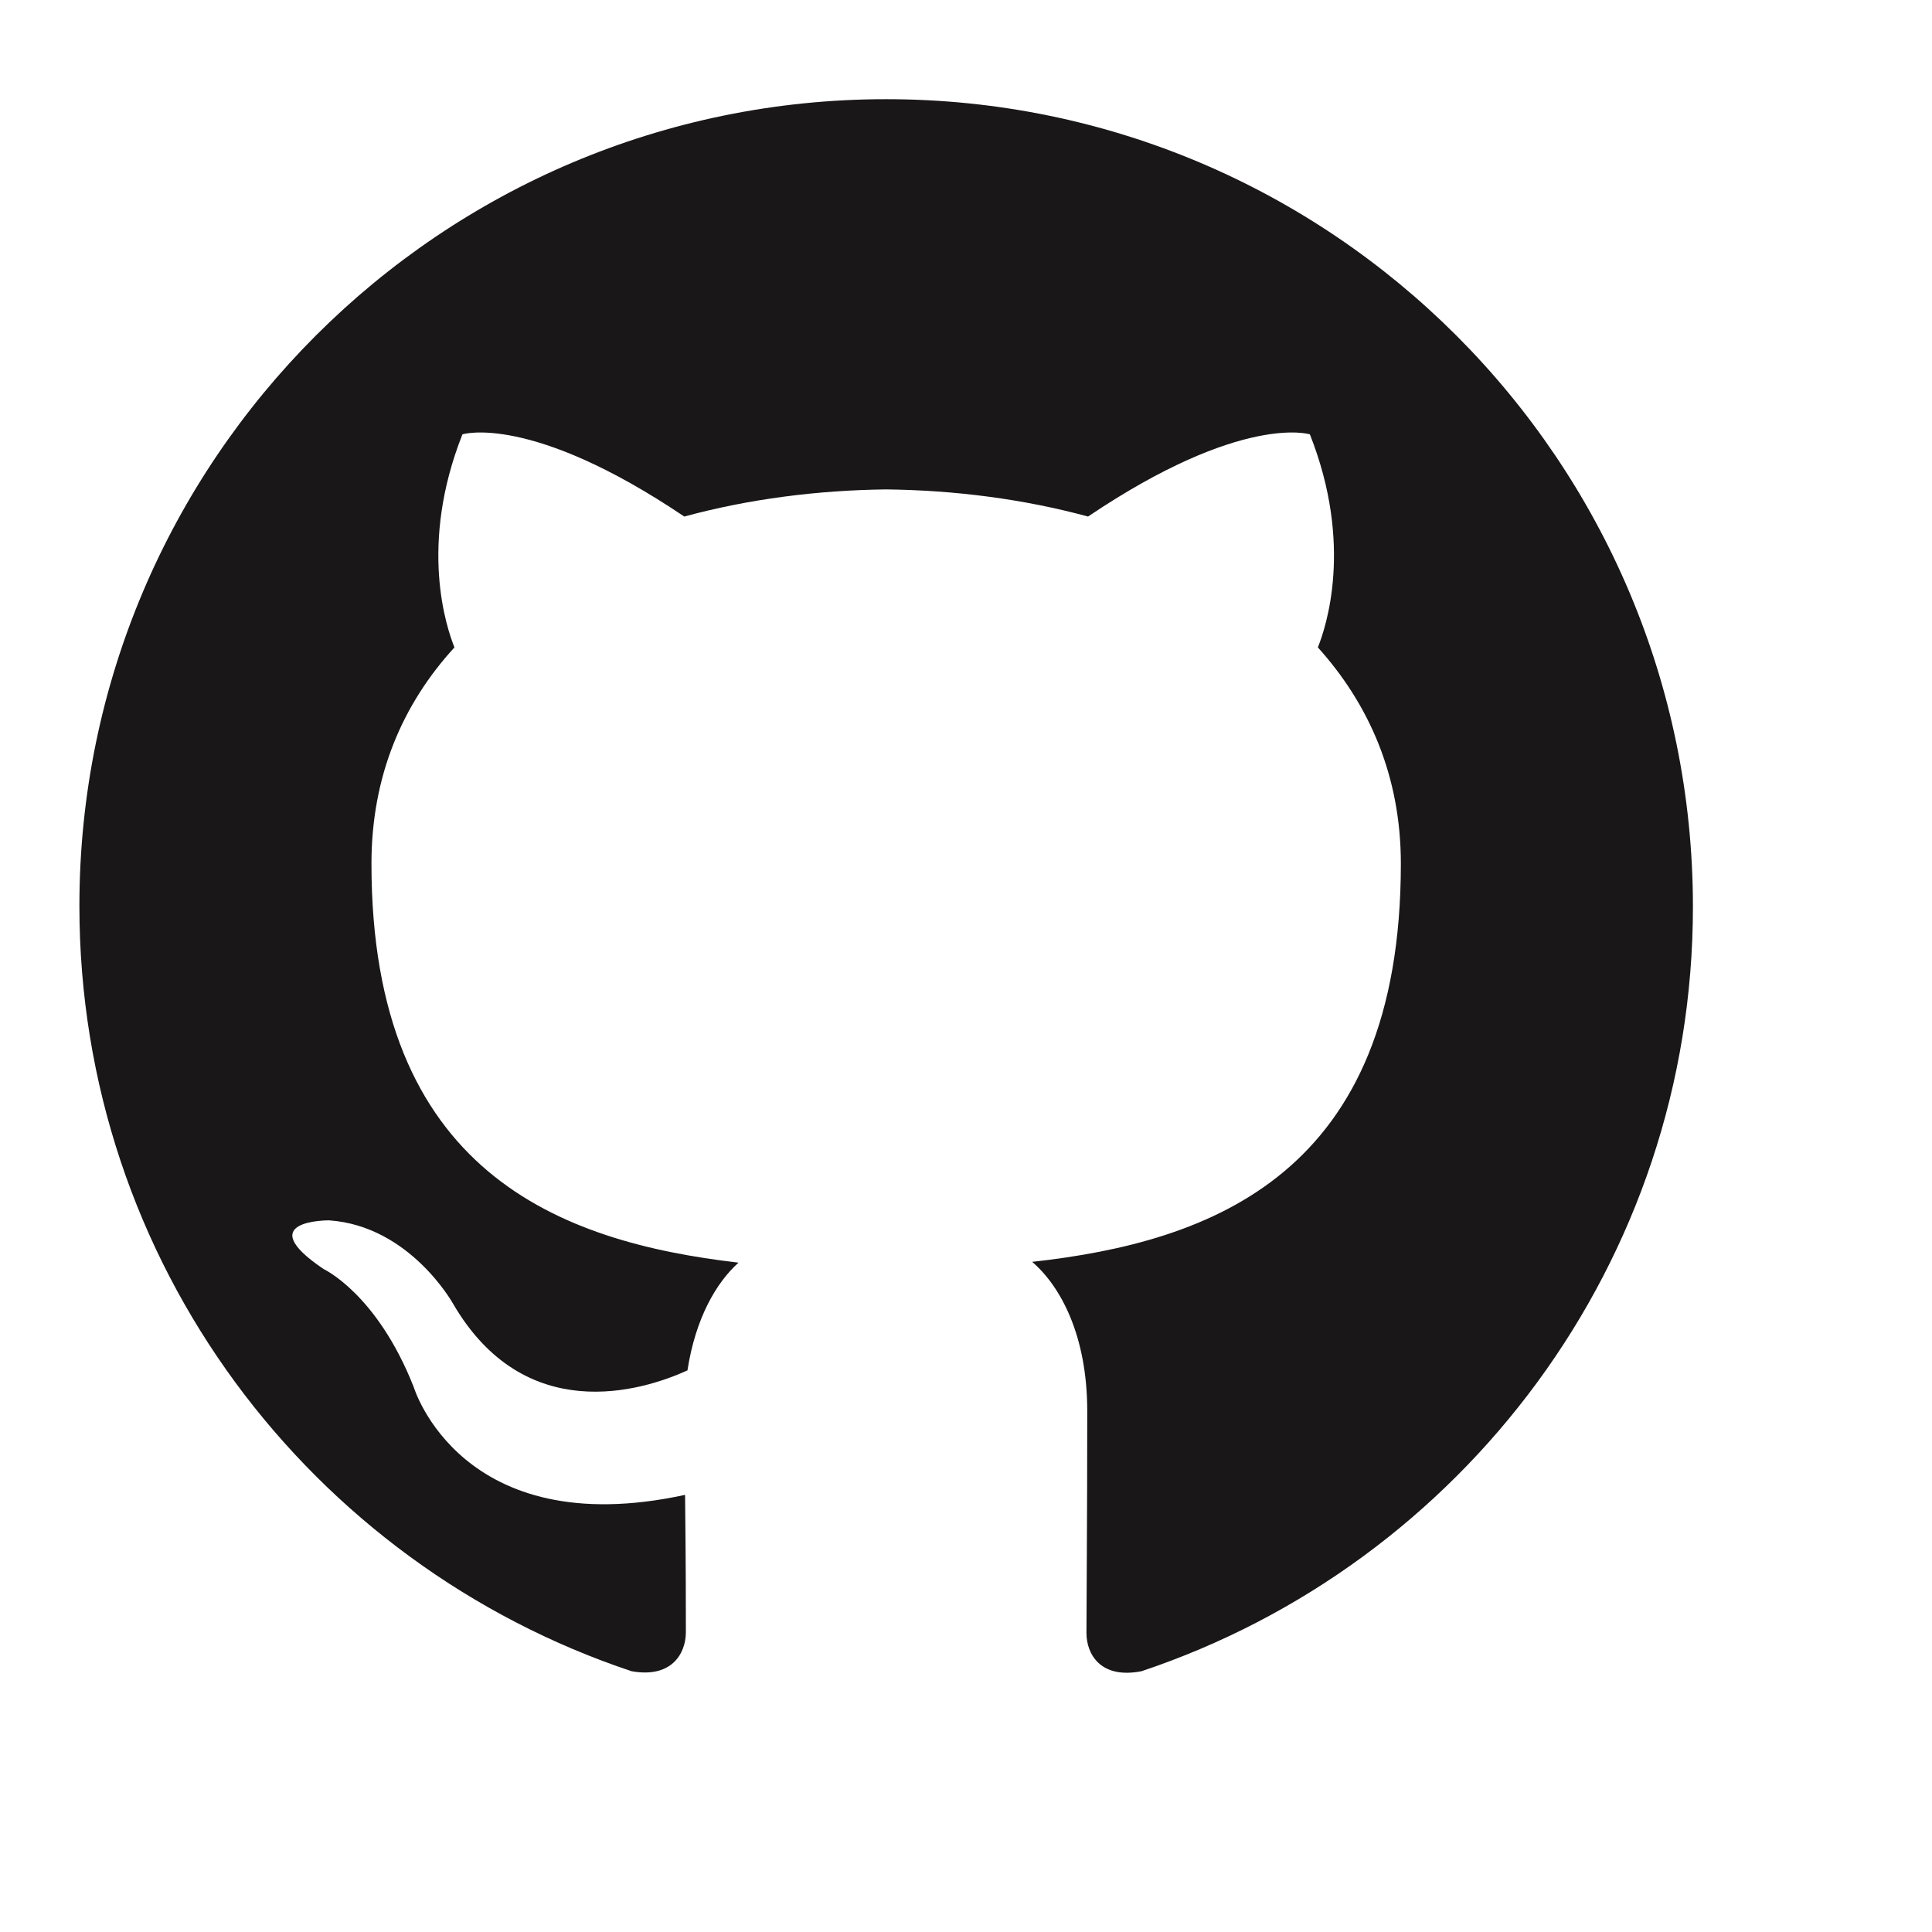 <svg xmlns="http://www.w3.org/2000/svg" xmlns:xlink="http://www.w3.org/1999/xlink" viewBox="0.895 0.895 24.211 23.715" width="24" height="24"><defs><path d="M1.89 12c0 4.47 2.9 8.25 6.92 9.59.5.09.68-.22.68-.49 0-.24 0-.87-.01-1.72-2.81.61-3.4-1.35-3.4-1.35-.46-1.17-1.13-1.48-1.13-1.48-.92-.62.07-.61.07-.61 1.01.07 1.55 1.04 1.55 1.04.9 1.55 2.37 1.1 2.94.84.1-.65.36-1.1.64-1.35-2.24-.26-4.6-1.13-4.6-5 0-1.1.39-2 1.04-2.71-.1-.25-.45-1.28.1-2.67 0 0 .85-.27 2.78 1.03.81-.22 1.67-.33 2.53-.34.86.01 1.72.12 2.53.34 1.93-1.3 2.78-1.03 2.78-1.03.55 1.39.2 2.42.1 2.67.64.71 1.04 1.61 1.04 2.71 0 3.89-2.37 4.74-4.62 4.99.36.31.69.93.69 1.87 0 1.36-.01 2.44-.01 2.78 0 .27.18.58.69.48 4.01-1.34 6.91-5.12 6.91-9.58 0-5.59-4.53-10.12-10.11-10.12C6.42 1.89 1.89 6.42 1.89 12z" id="a"/></defs><use xlink:href="#a" fill="#191717"/><use xlink:href="#a" fill-opacity="0" stroke="#000" stroke-opacity="0"/></svg>